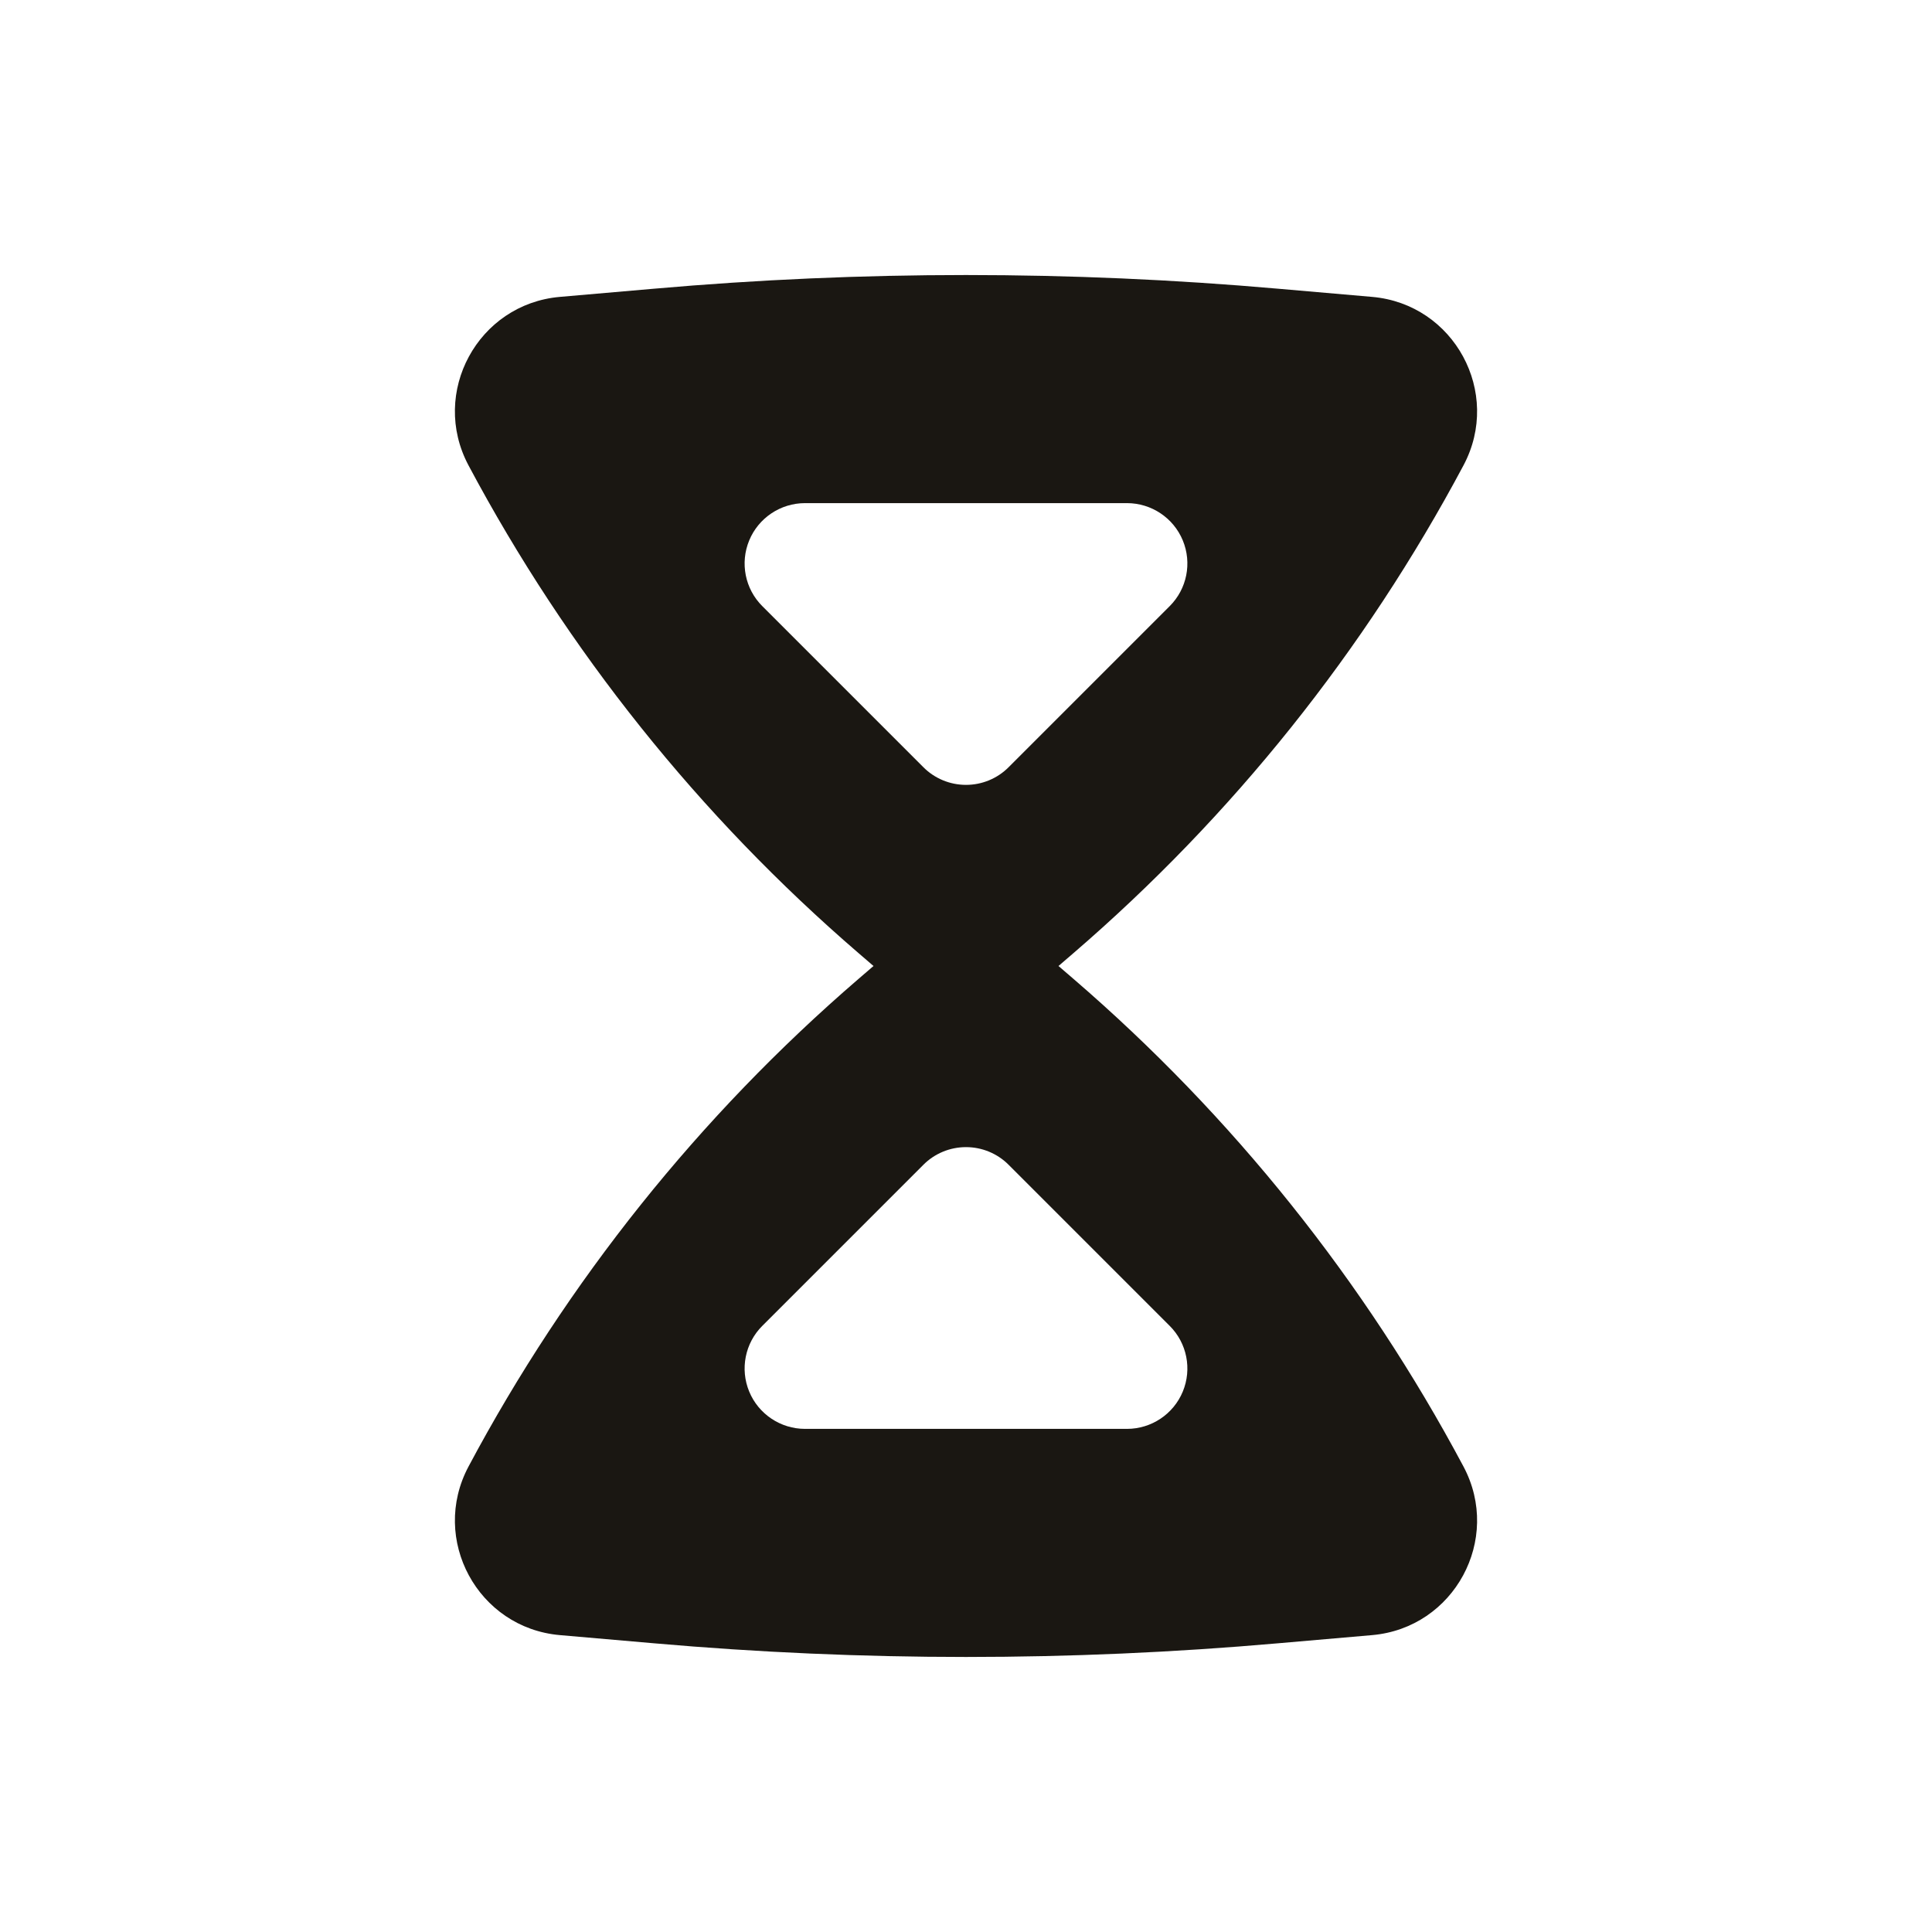 <svg width="24" height="24" viewBox="0 0 24 24" fill="none" xmlns="http://www.w3.org/2000/svg">
<path fill-rule="evenodd" clip-rule="evenodd" d="M10.664 11.839L10.851 12L10.664 12.161C8.688 13.863 7.046 15.917 5.82 18.218C5.339 19.122 5.936 20.223 6.955 20.312L8.129 20.414C10.705 20.64 13.295 20.64 15.871 20.414L17.045 20.312C18.064 20.223 18.661 19.122 18.18 18.218C16.954 15.917 15.312 13.863 13.336 12.161L13.149 12L13.336 11.839C15.312 10.137 16.954 8.083 18.18 5.781C18.661 4.878 18.064 3.777 17.045 3.688L15.871 3.586C13.295 3.36 10.705 3.36 8.129 3.586L6.955 3.688C5.936 3.777 5.339 4.878 5.82 5.781C7.046 8.083 8.688 10.137 10.664 11.839ZM12 9.75C11.801 9.75 11.61 9.671 11.47 9.53L9.47 7.53C9.255 7.316 9.191 6.993 9.307 6.713C9.423 6.433 9.697 6.25 10 6.25H14C14.303 6.25 14.577 6.433 14.693 6.713C14.809 6.993 14.745 7.316 14.53 7.53L12.53 9.53C12.39 9.671 12.199 9.75 12 9.75ZM12 14.25C11.801 14.25 11.61 14.329 11.47 14.47L9.47 16.47C9.255 16.684 9.191 17.007 9.307 17.287C9.423 17.567 9.697 17.75 10 17.75H14C14.303 17.75 14.577 17.567 14.693 17.287C14.809 17.007 14.745 16.684 14.53 16.47L12.53 14.47C12.39 14.329 12.199 14.25 12 14.25Z" fill="#1A1712"/>
</svg>
